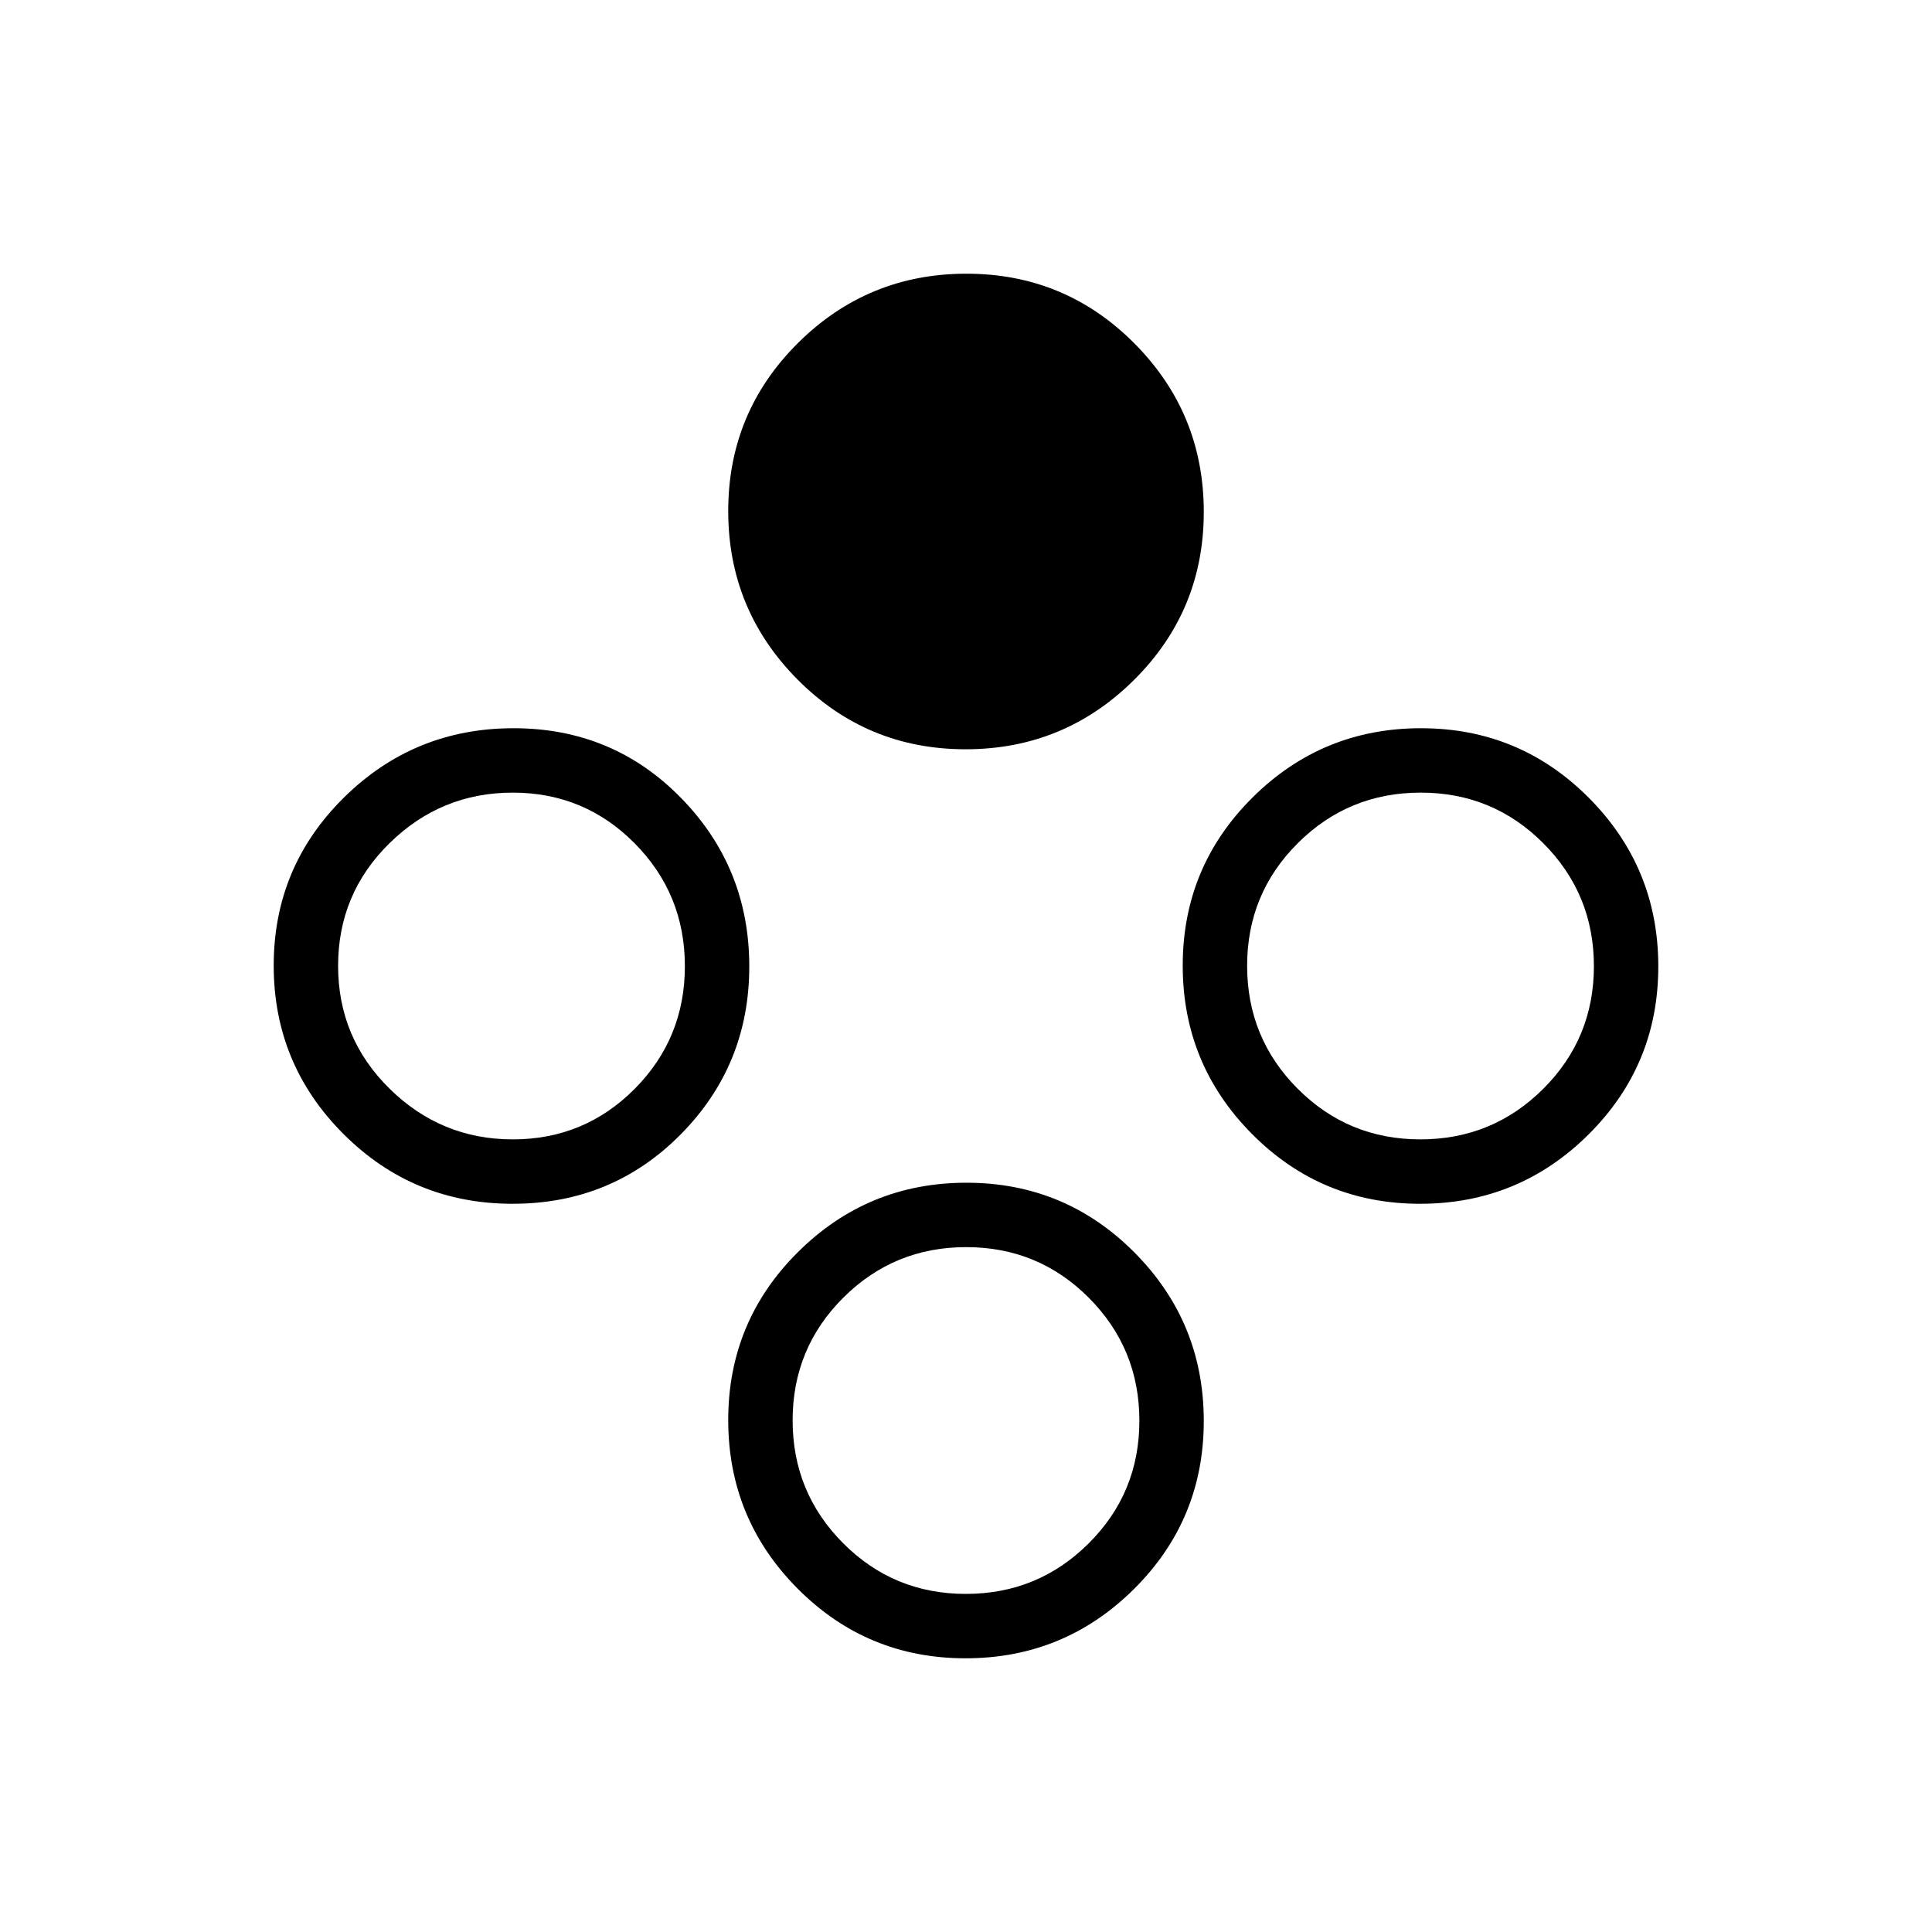 <svg xmlns="http://www.w3.org/2000/svg" height="20" viewBox="0 -960 960 960" width="20"><path d="M479.78-587.69q-49.04 0-83.49-34.67-34.44-34.67-34.44-83.71 0-49.04 34.66-83.49Q431.18-824 480.22-824q49.04 0 83.49 34.67 34.44 34.66 34.44 83.71 0 49.04-34.66 83.48-34.67 34.45-83.71 34.45Zm0 451.69q-49.04 0-83.49-34.67-34.44-34.66-34.44-83.71 0-49.04 34.66-83.48 34.67-34.45 83.71-34.45 49.04 0 83.49 34.67 34.44 34.67 34.44 83.71 0 49.04-34.66 83.49Q528.82-136 479.78-136Zm.13-32q35.86 0 61.05-25.1 25.19-25.1 25.19-60.96t-25.1-61.06q-25.1-25.19-60.96-25.19t-61.05 25.1q-25.19 25.11-25.19 60.97t25.1 61.05Q444.05-168 479.91-168Zm225.71-193.85q-49.04 0-83.48-34.66-34.45-34.67-34.45-83.71 0-49.04 34.67-83.49 34.67-34.44 83.71-34.44 49.04 0 83.49 34.66Q824-528.82 824-479.78q0 49.04-34.67 83.49-34.66 34.44-83.71 34.44Zm.14-32q35.86 0 61.05-25.1Q792-444.05 792-479.91t-25.1-61.05q-25.1-25.19-60.96-25.19t-61.06 25.1q-25.19 25.1-25.19 60.96t25.1 61.05q25.11 25.19 60.97 25.19Zm-451.04 32q-49.37 0-84.04-34.66Q136-431.18 136-480.22q0-49.04 34.9-83.49 34.9-34.44 84.27-34.44t83.25 34.66q33.89 34.67 33.89 83.71 0 49.04-34.11 83.49-34.11 34.44-83.48 34.44Zm.07-32q35.63 0 60.57-25.1 24.95-25.1 24.95-60.96t-24.95-61.05q-24.94-25.19-60.57-25.19-35.64 0-61.21 25.1Q168-515.95 168-480.09t25.58 61.05q25.57 25.19 61.21 25.19Z"/></svg>